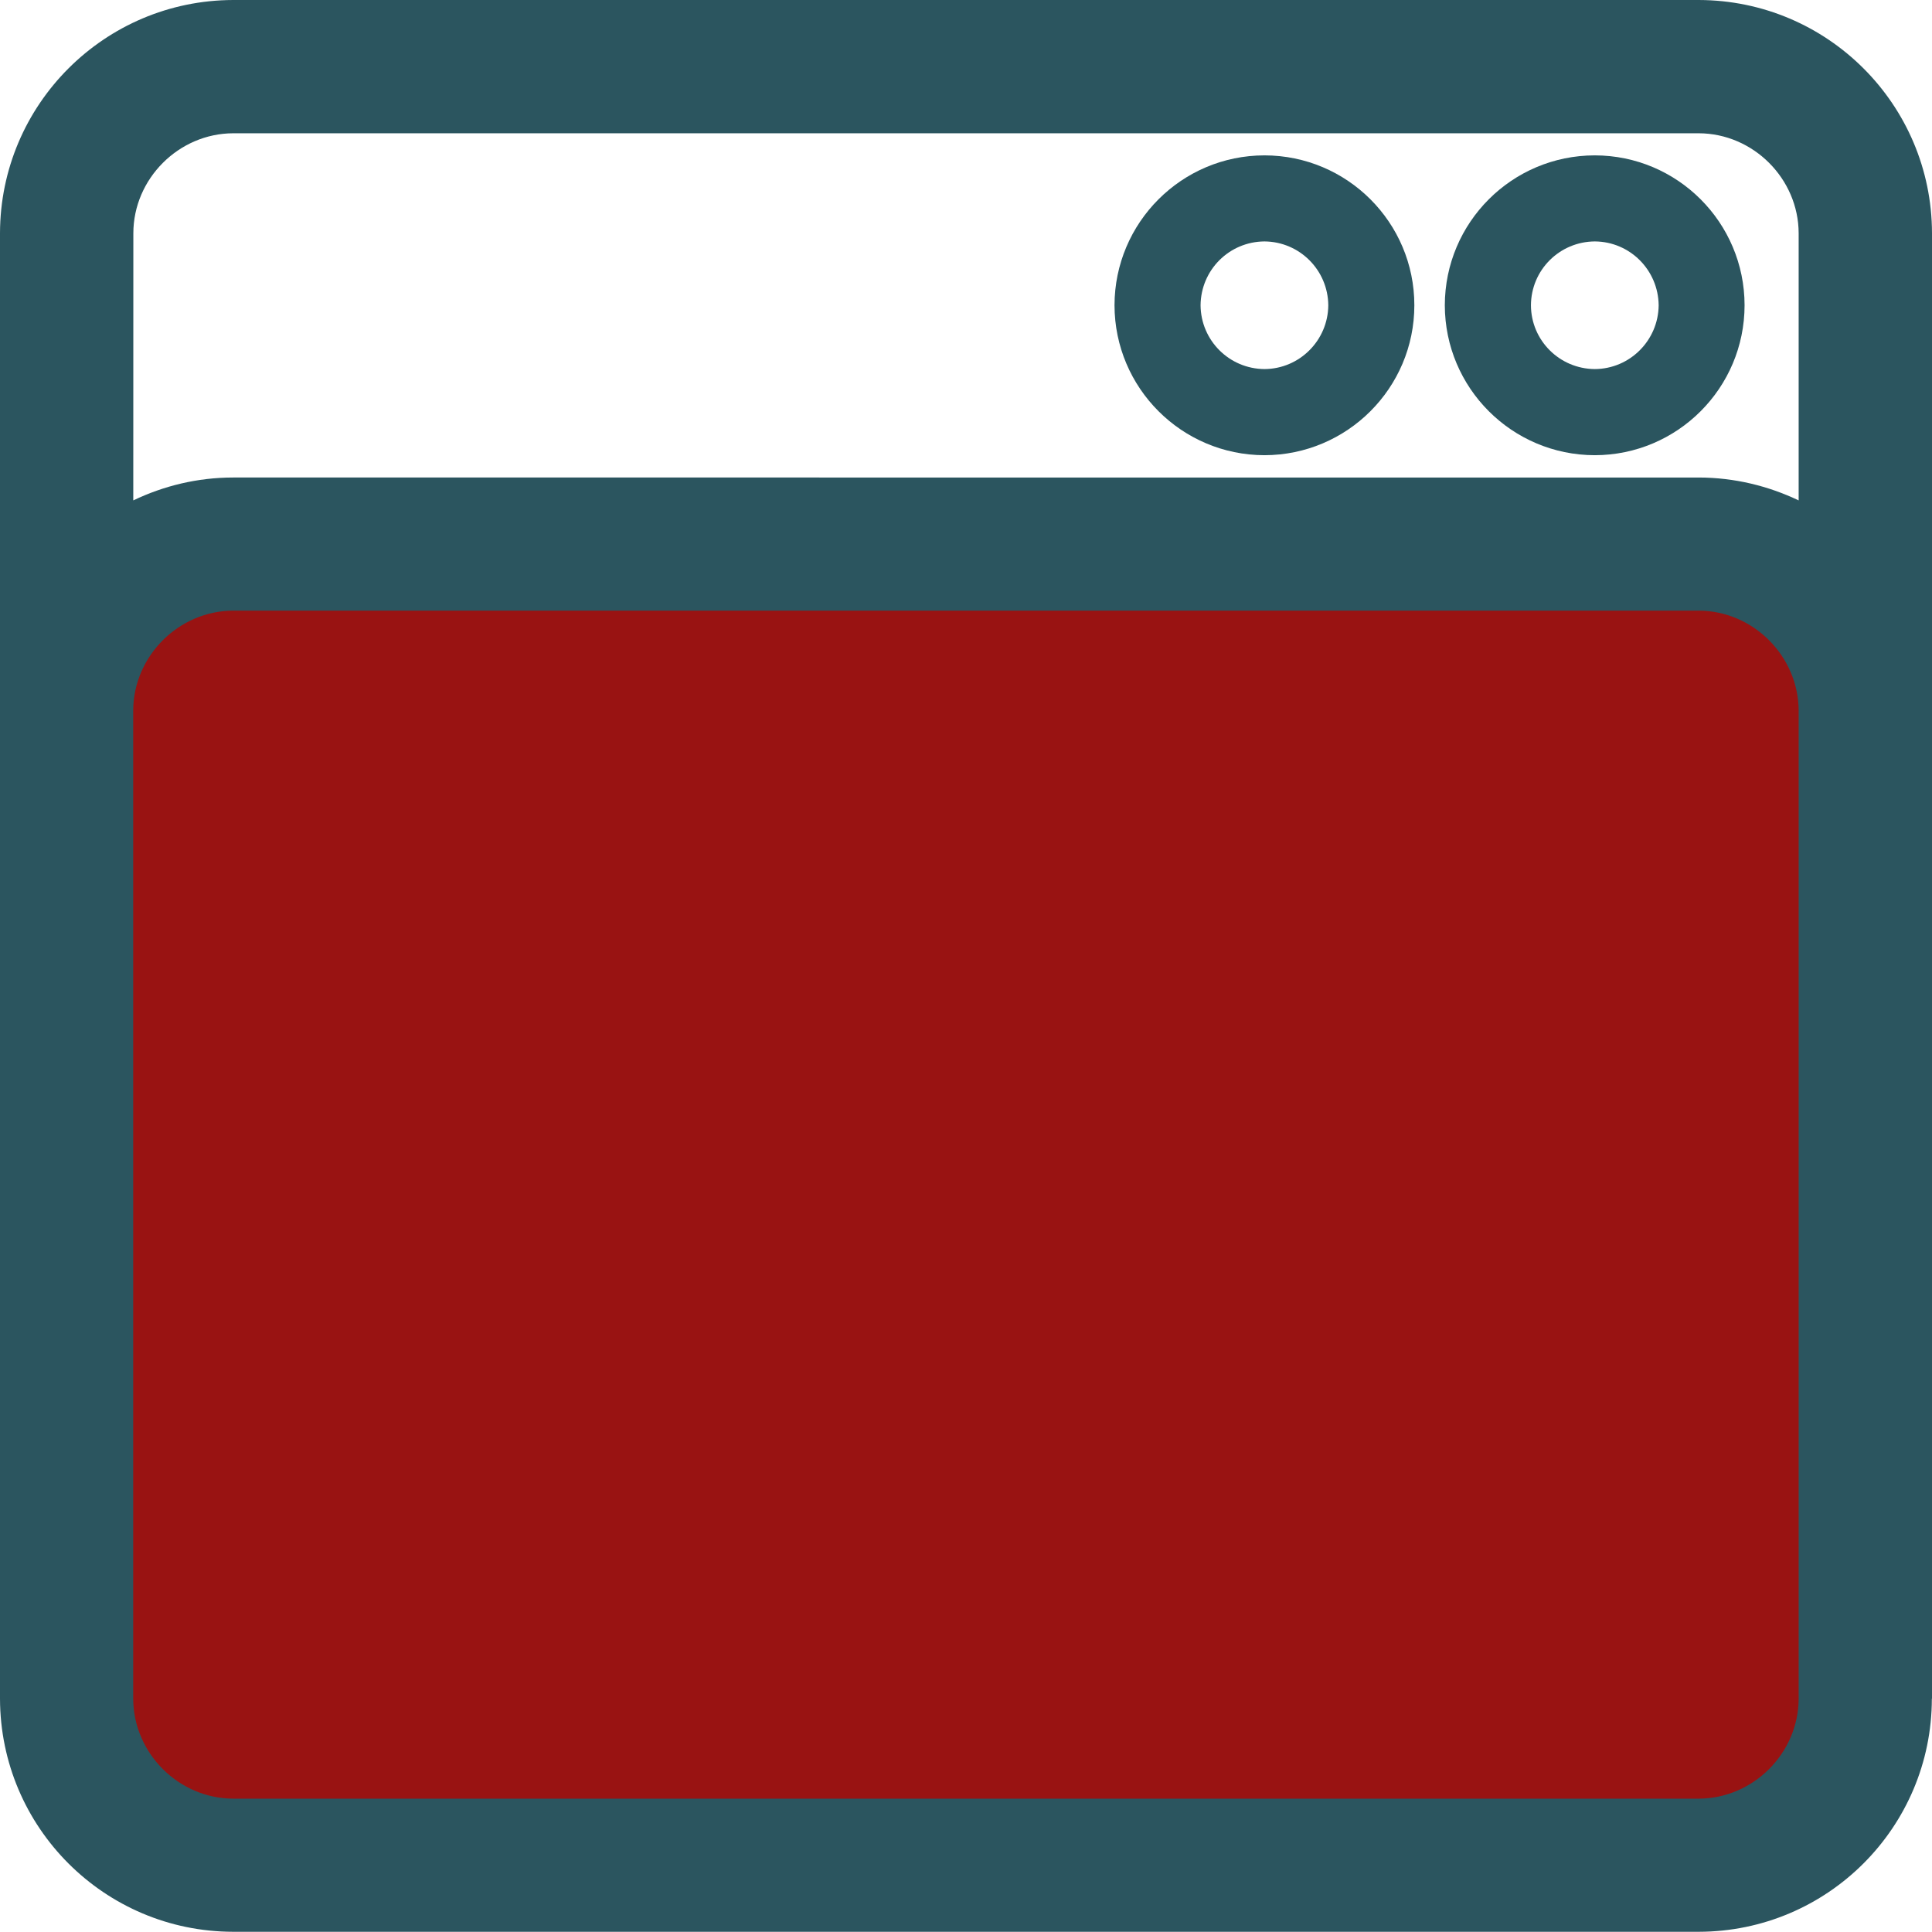 <?xml version="1.0" encoding="utf-8"?>
<!-- Generator: Adobe Illustrator 13.0.0, SVG Export Plug-In . SVG Version: 6.00 Build 14948)  -->
<!DOCTYPE svg PUBLIC "-//W3C//DTD SVG 1.1//EN" "http://www.w3.org/Graphics/SVG/1.1/DTD/svg11.dtd">
<svg version="1.1" id="Layer_1" xmlns="http://www.w3.org/2000/svg" xmlns:xlink="http://www.w3.org/1999/xlink" x="0px" y="0px"
	 width="26.76px" height="26.758px" viewBox="0 0 26.76 26.758" enable-background="new 0 0 26.76 26.758" xml:space="preserve">
<g>
	<path fill="#991312" d="M23.531,25.835L23.531,25.835h-0.002H3.23c-1.271-0.002-2.305-1.036-2.308-2.305L0.924,9.837
		c0.007-1.269,1.041-2.299,2.305-2.302h20.301c1.27,0.003,2.305,1.037,2.307,2.307v13.687
		C25.834,24.799,24.799,25.833,23.531,25.835L23.531,25.835z"/>
	<g>
		<path fill="#2B555F" d="M23.529,0H3.23C1.447,0.004,0.004,1.448,0,3.229v20.299c0.004,1.783,1.447,3.227,3.23,3.229h20.299
			c1.783-0.003,3.227-1.446,3.229-3.229h0.002V3.229C26.756,1.448,25.313,0.004,23.529,0z M24.913,23.528
			c-0.002,0.756-0.629,1.383-1.384,1.385H3.23c-0.755-0.002-1.383-0.629-1.385-1.385V9.837C1.85,9.085,2.477,8.46,3.23,8.458h20.299
			c0.755,0.002,1.382,0.63,1.384,1.386V23.528z M24.913,6.931c-0.42-0.2-0.888-0.316-1.384-0.317H3.23
			C2.734,6.614,2.266,6.73,1.846,6.931l0.001-3.701C1.848,2.475,2.476,1.848,3.23,1.846h20.299c0.755,0.002,1.382,0.629,1.384,1.384
			V6.931z"/>
		<path fill="#2B555F" d="M17.514,2.152c-1.146,0.001-2.075,0.93-2.077,2.076c0.002,1.146,0.931,2.075,2.077,2.077
			c1.146-0.002,2.076-0.931,2.076-2.077S18.66,2.153,17.514,2.152z M17.515,5.112c-0.489-0.003-0.882-0.397-0.886-0.883
			c0.004-0.489,0.396-0.882,0.886-0.885C18,3.348,18.394,3.74,18.398,4.229C18.394,4.715,18,5.109,17.515,5.112z"/>
		<path fill="#2B555F" d="M22.089,2.152c-1.147,0.001-2.075,0.93-2.077,2.076c0.002,1.146,0.93,2.075,2.077,2.077
			c1.146-0.002,2.074-0.931,2.075-2.077C24.163,3.082,23.234,2.153,22.089,2.152z M22.09,5.112
			c-0.489-0.003-0.883-0.397-0.885-0.883c0.002-0.489,0.396-0.882,0.885-0.885c0.486,0.003,0.879,0.396,0.884,0.885
			C22.969,4.715,22.576,5.109,22.09,5.112z"/>
	</g>
</g>
</svg>
